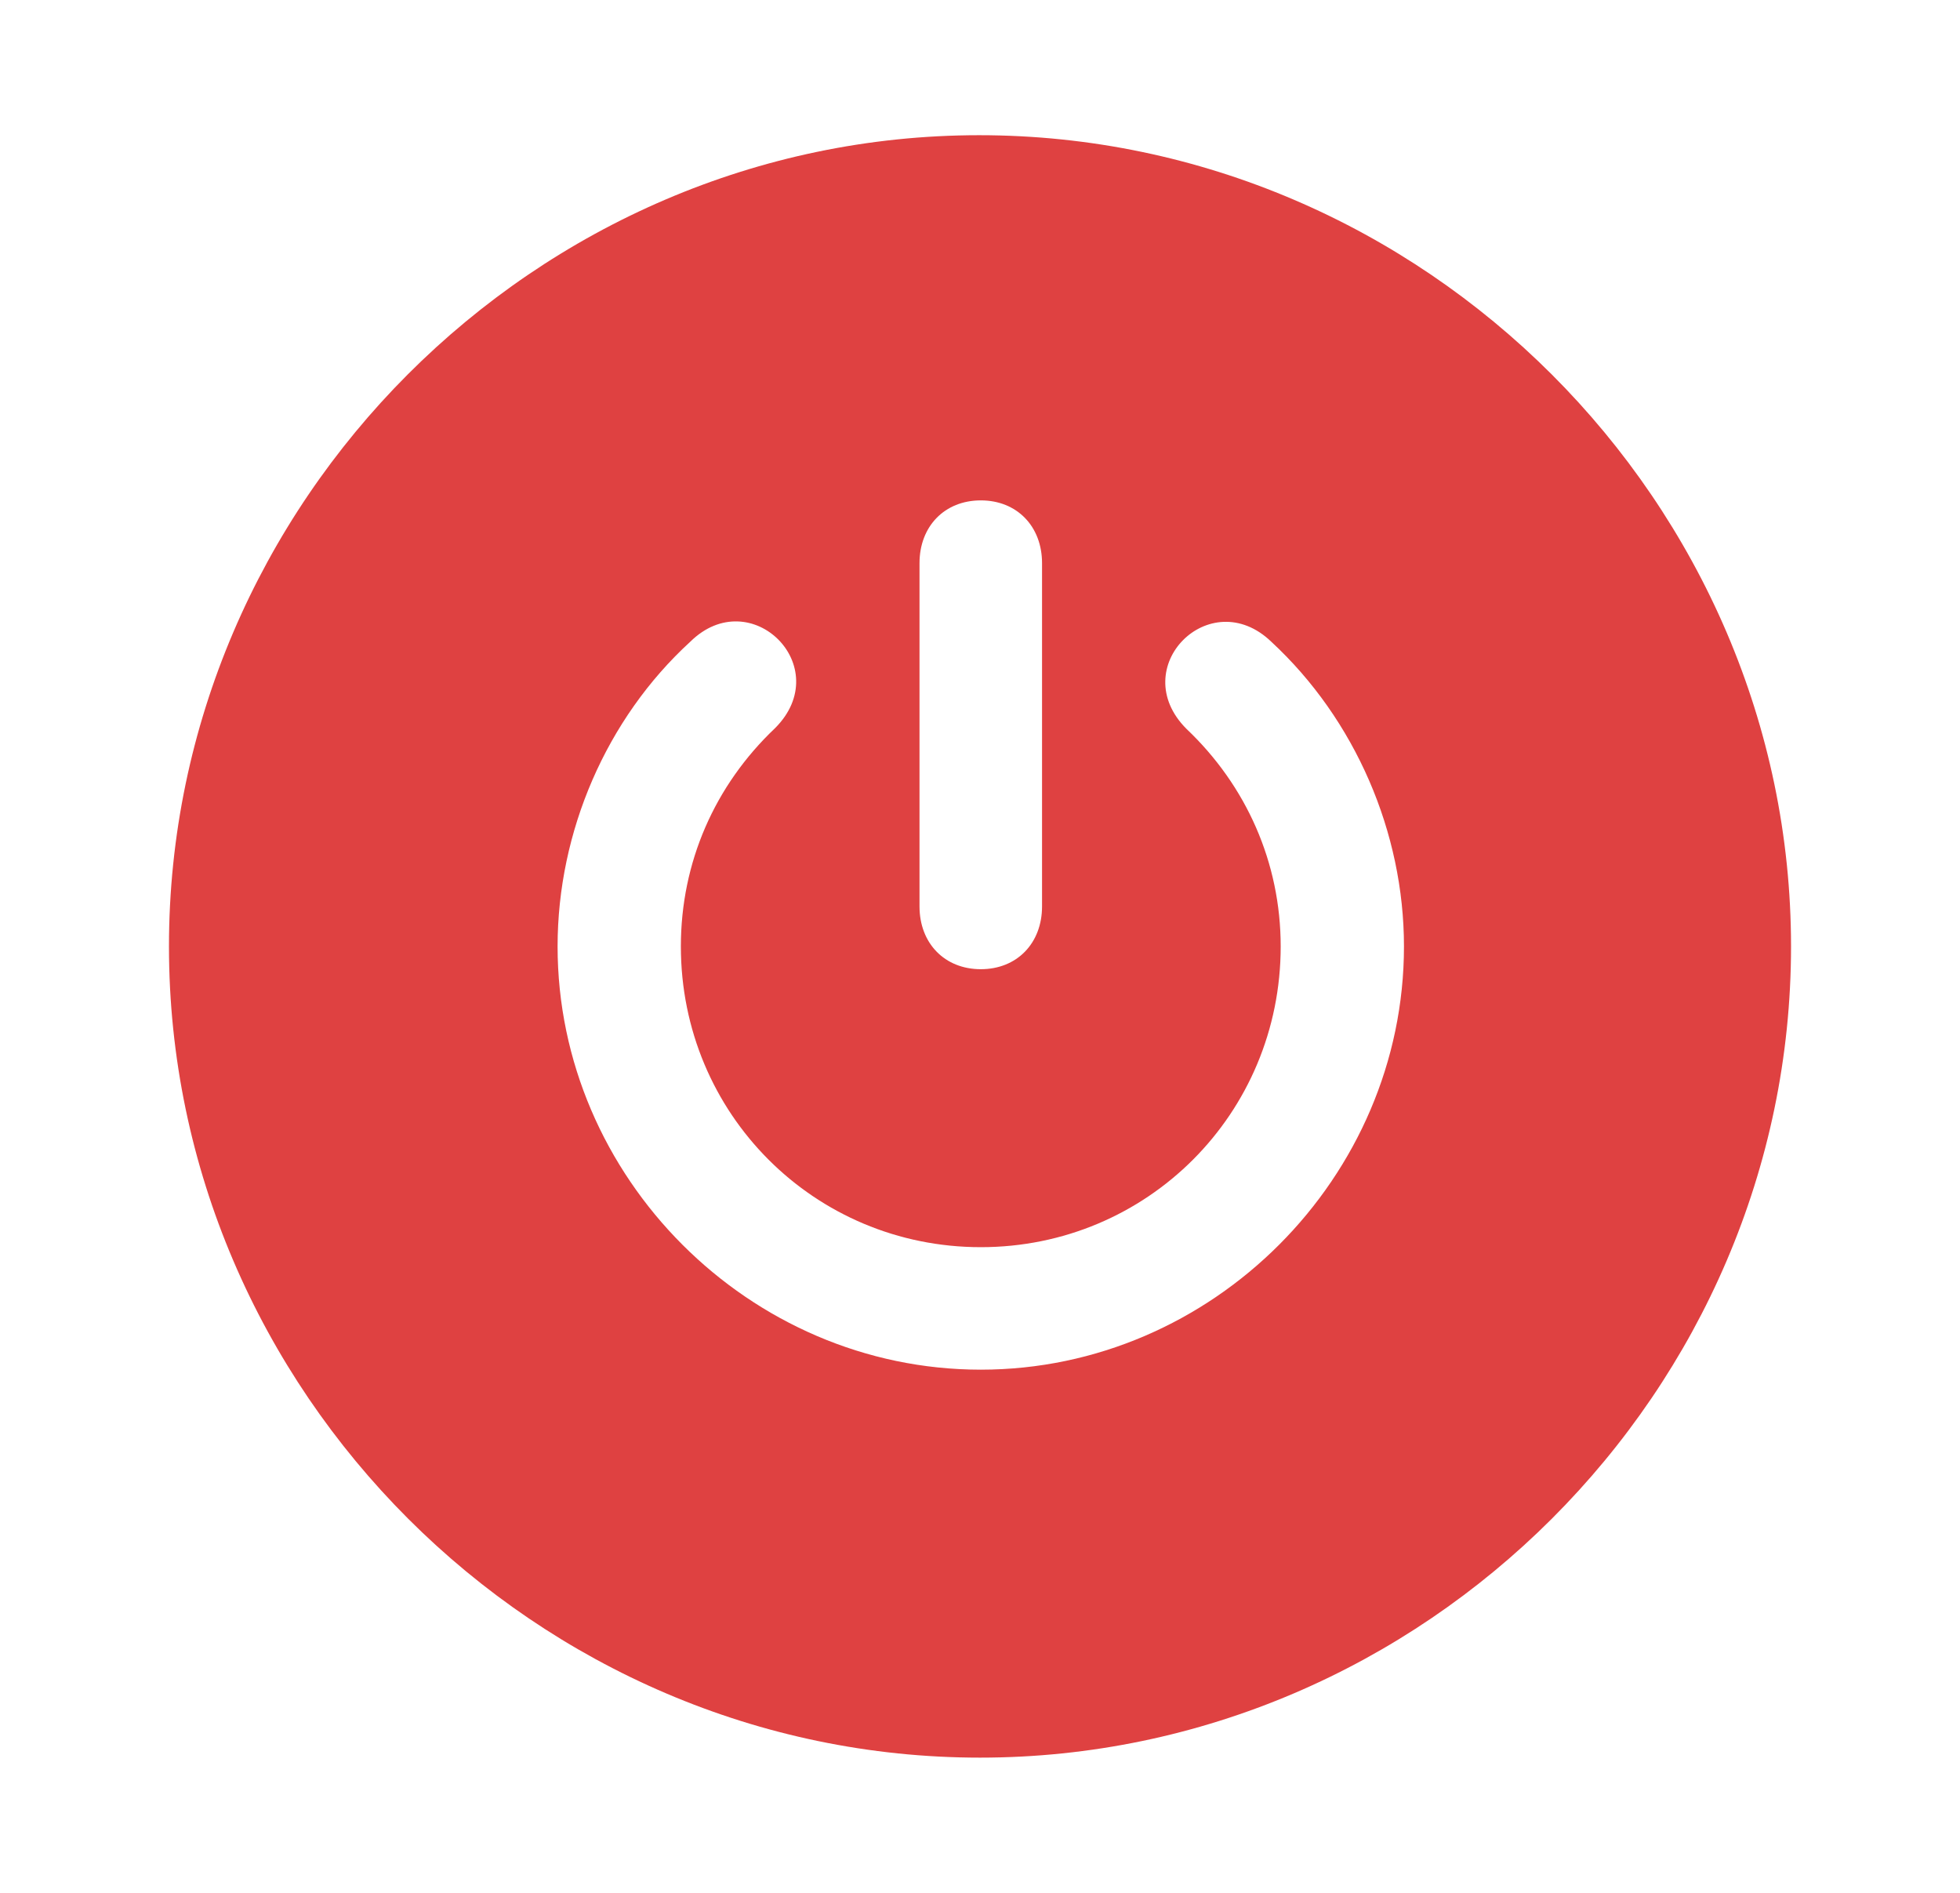 <svg width="29" height="28" viewBox="0 0 29 28" fill="none" xmlns="http://www.w3.org/2000/svg">
<path d="M14.5 26C21.063 26 26.5 20.575 26.5 14C26.5 7.437 21.063 2 14.488 2C7.925 2 2.5 7.437 2.5 14C2.5 20.575 7.937 26 14.5 26ZM14.512 14.337C13.977 14.337 13.605 13.954 13.605 13.408V8.331C13.605 7.785 13.977 7.402 14.512 7.402C15.046 7.402 15.418 7.785 15.418 8.331V13.408C15.418 13.954 15.046 14.337 14.512 14.337ZM14.512 20.261C11.085 20.261 8.25 17.415 8.25 14C8.25 12.304 8.97 10.631 10.213 9.493C11.108 8.61 12.374 9.864 11.468 10.771C10.574 11.619 10.074 12.757 10.074 14C10.074 16.474 12.049 18.449 14.512 18.449C16.974 18.449 18.949 16.474 18.949 14C18.949 12.757 18.438 11.619 17.555 10.782C16.649 9.876 17.904 8.621 18.81 9.493C20.053 10.643 20.773 12.316 20.773 14C20.773 17.415 17.939 20.261 14.512 20.261Z" fill="#DF4141"/>
</svg>
